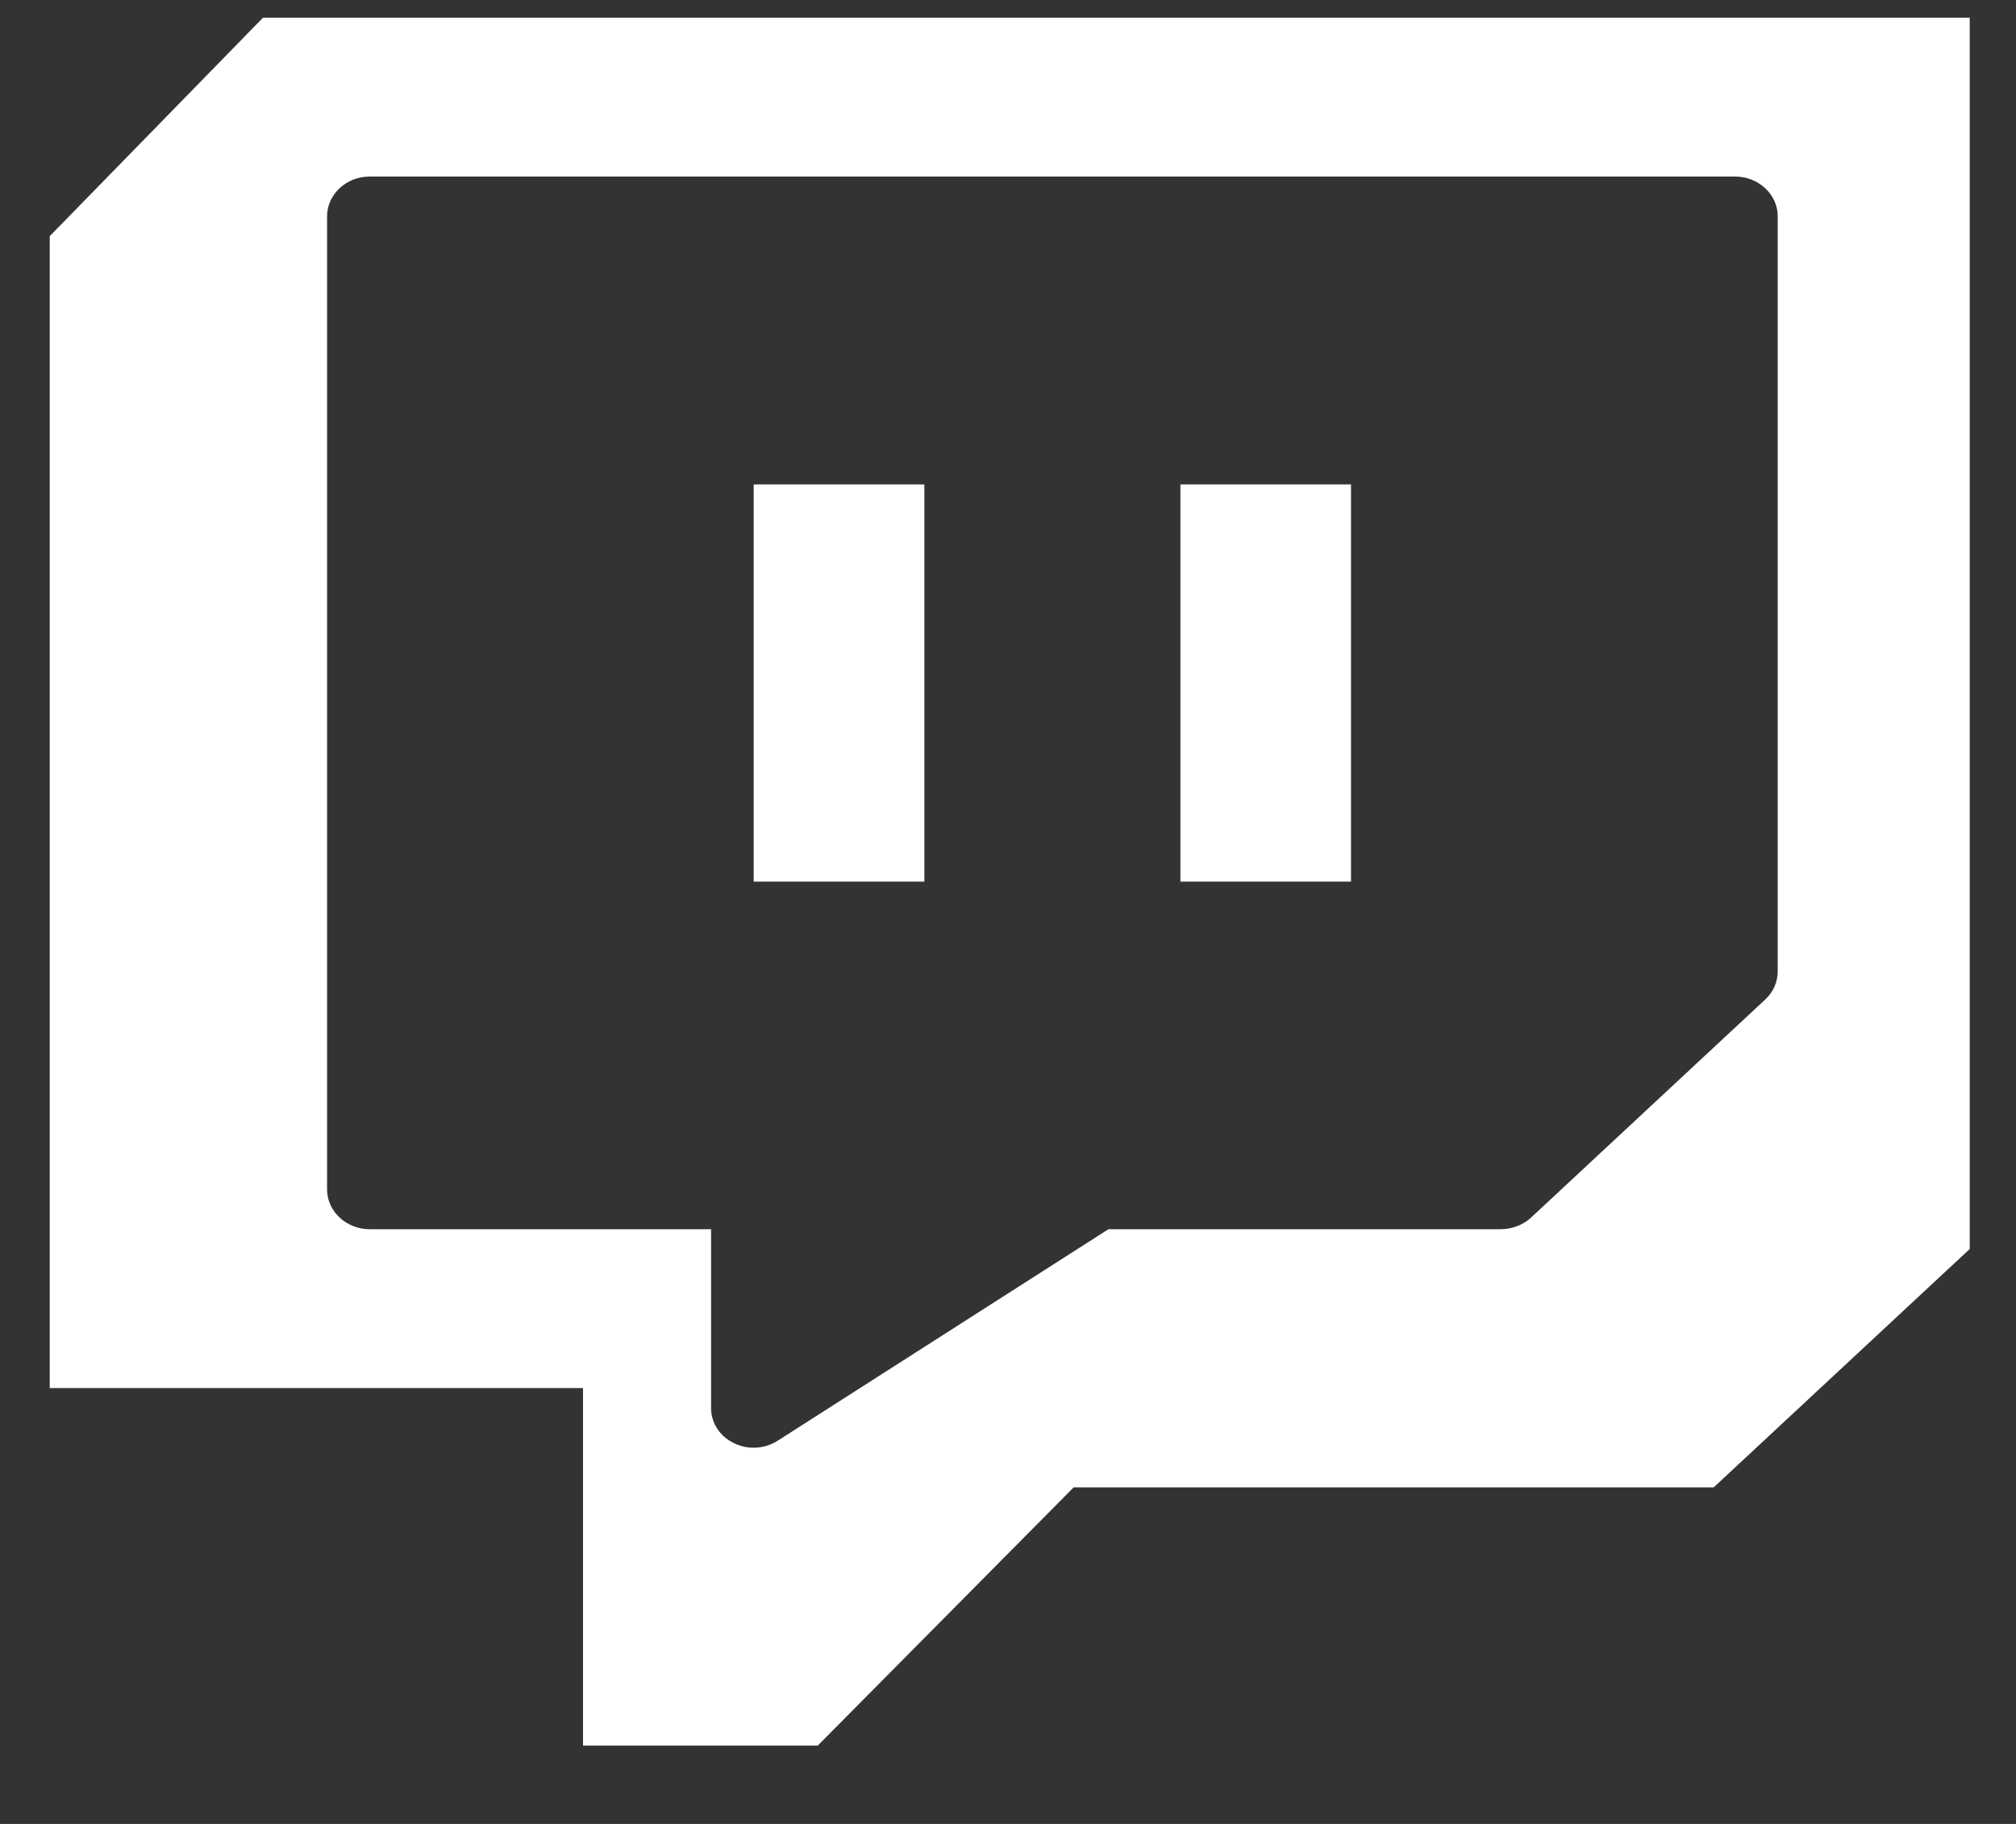<svg width="21" height="19" viewBox="0 0 21 19" fill="none" xmlns="http://www.w3.org/2000/svg">
<rect x="0" y="0" width="21" height="19" fill="#333333" stroke="none"/>
<path fill-rule="evenodd" clip-rule="evenodd" d="M20.518 13.011V0.184H2.74L0.518 2.46V14.46H6.073V18.184H8.518L11.184 15.494H17.851L20.518 13.011ZM7.407 12.805H3.851C3.607 12.805 3.407 12.618 3.407 12.391V2.253C3.407 2.025 3.607 1.839 3.851 1.839H18.073C18.318 1.839 18.518 2.025 18.518 2.253V10.115C18.518 10.229 18.473 10.332 18.39 10.41L15.946 12.686C15.862 12.763 15.746 12.805 15.629 12.805H11.546L8.101 15.008C8.029 15.055 7.94 15.081 7.851 15.081C7.779 15.081 7.712 15.065 7.646 15.034C7.496 14.961 7.407 14.822 7.407 14.667V12.805Z" fill="white"/>
<path d="M14.073 9.184V5.046H12.296V9.184H14.073ZM9.629 9.184V5.046H7.851V9.184H9.629Z" fill="white"/>
</svg>
